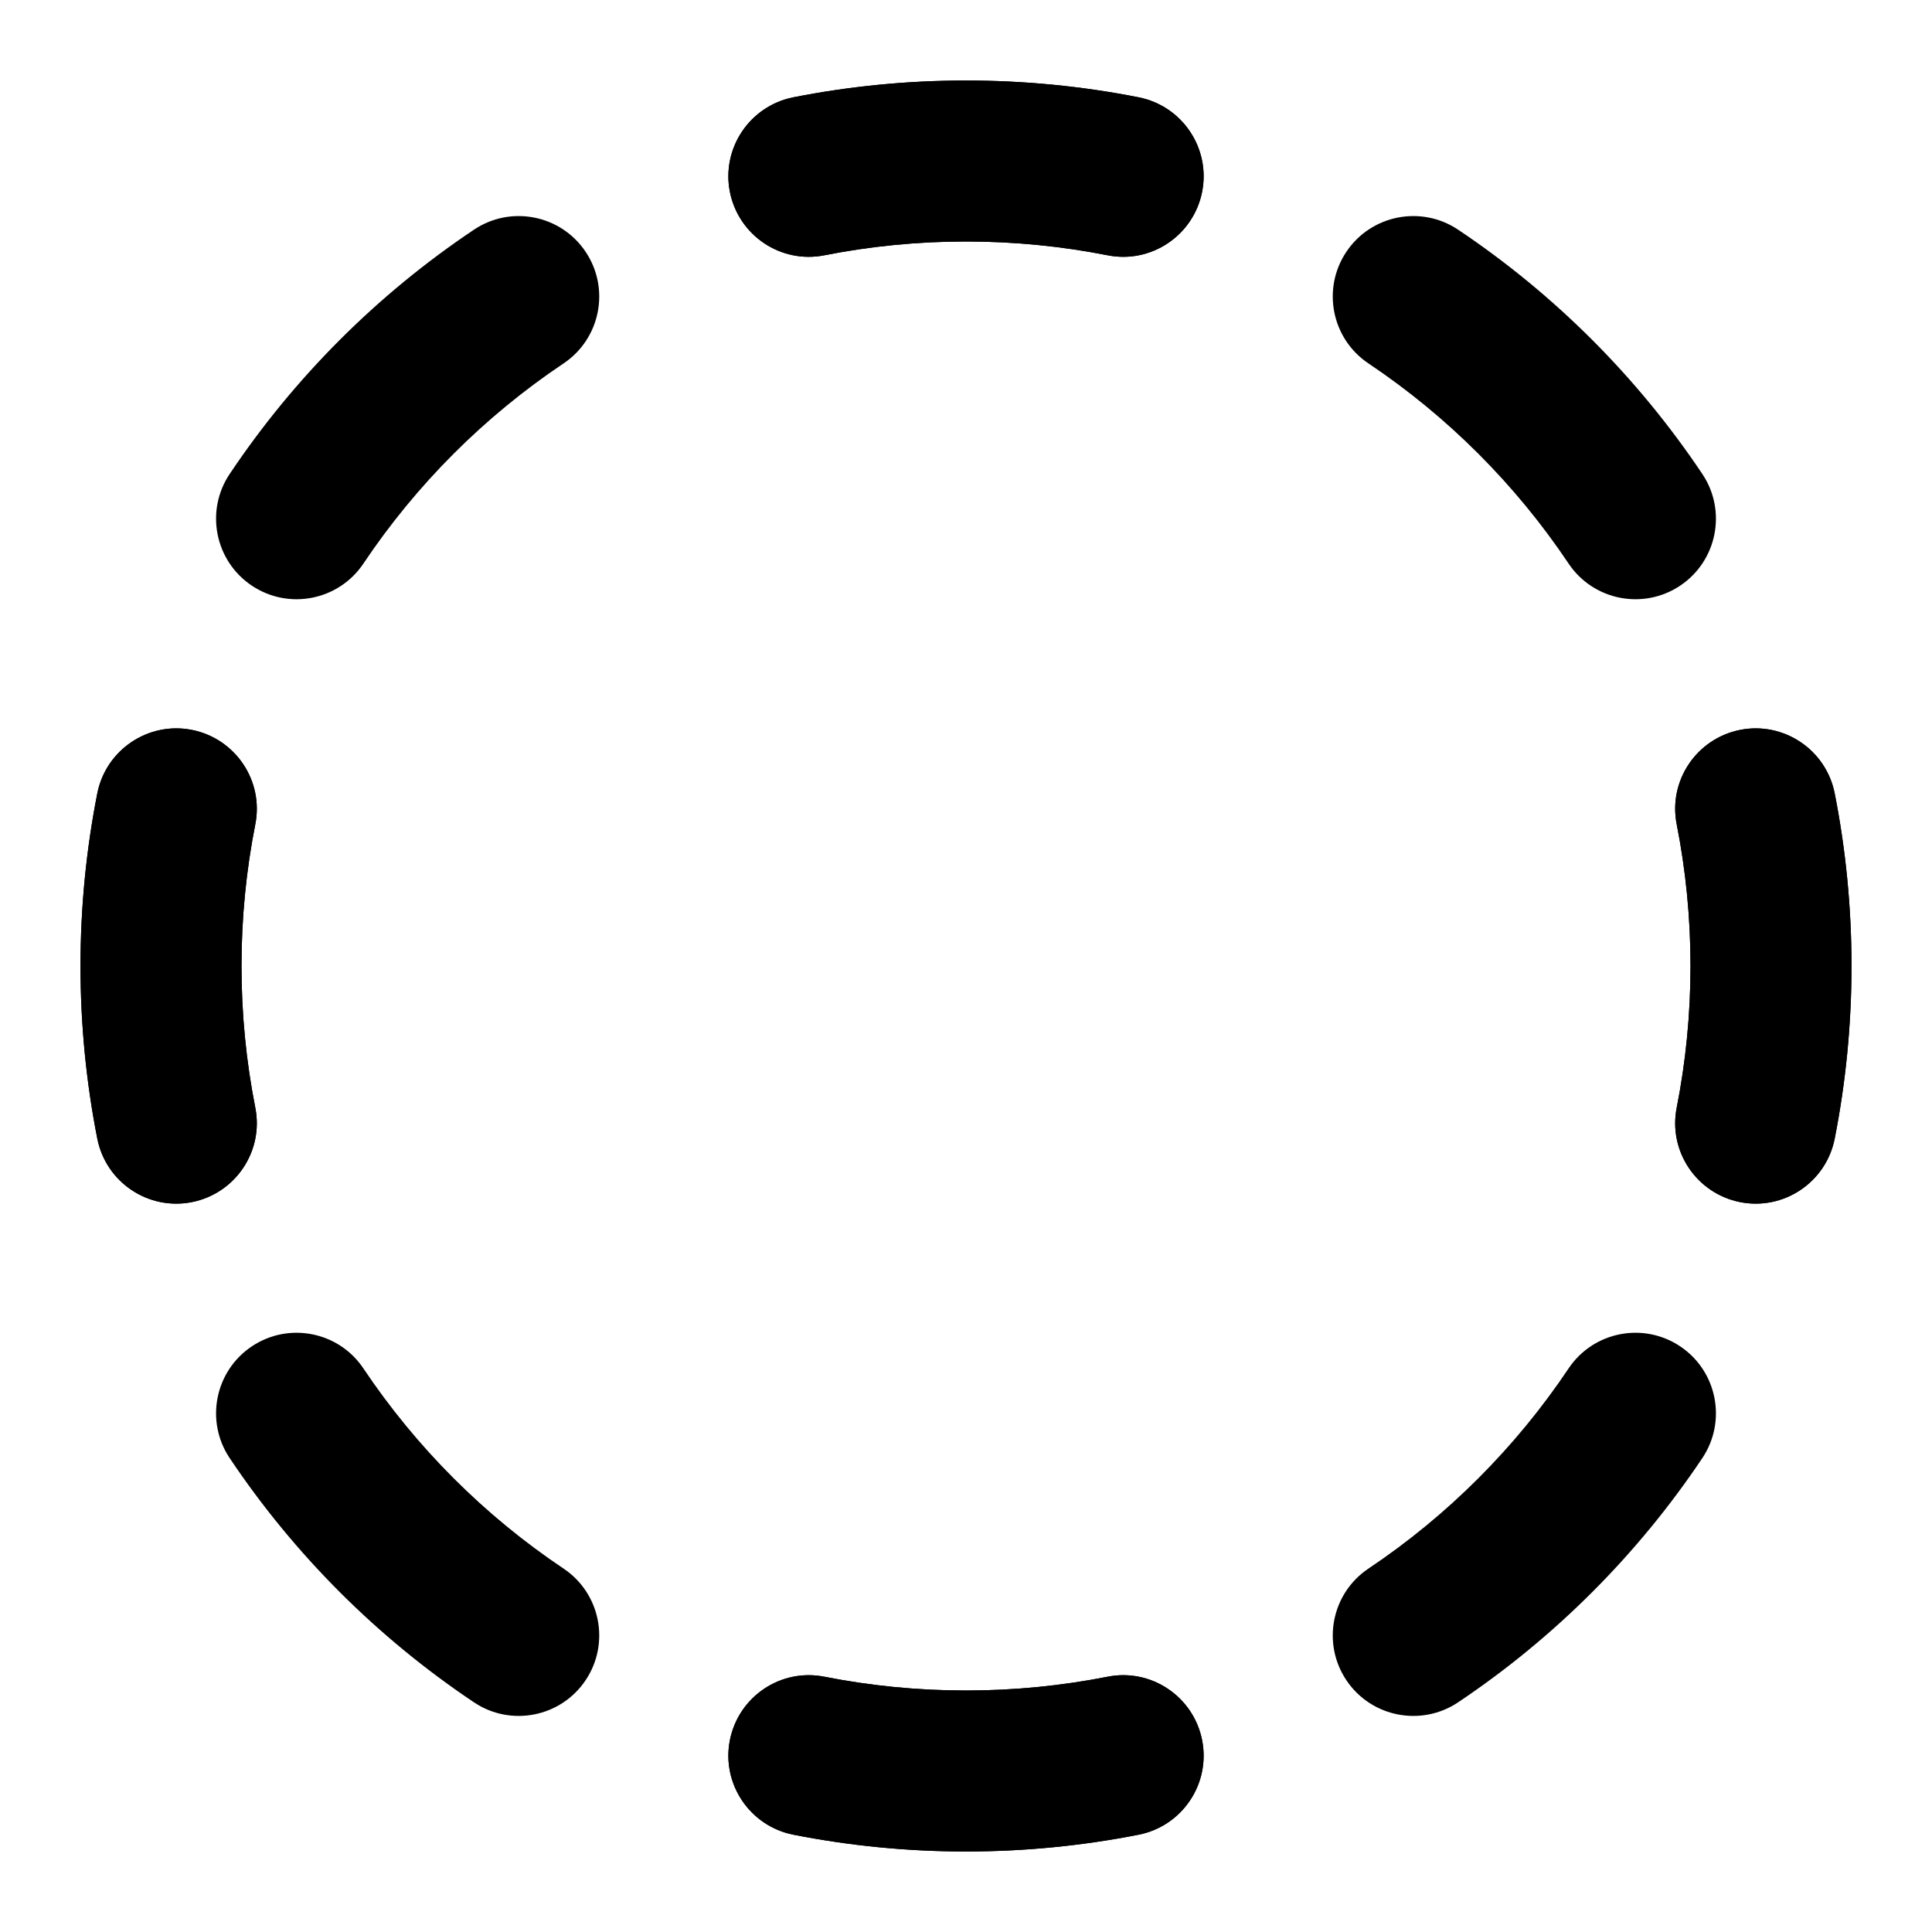 <svg width="24" height="24" viewBox="0 0 24 24" xmlns="http://www.w3.org/2000/svg">
<path class="pr-icon-bulk-secondary" fill-rule="evenodd" clip-rule="evenodd" d="M9.854 1.209C10.549 1.072 11.267 1 12 1C12.733 1 13.451 1.072 14.146 1.209C14.688 1.317 15.04 1.843 14.933 2.384C14.825 2.926 14.299 3.279 13.758 3.171C13.19 3.059 12.602 3 12 3C11.398 3 10.81 3.059 10.242 3.171C9.701 3.279 9.175 2.926 9.067 2.384C8.96 1.843 9.313 1.317 9.854 1.209ZM16.725 3.128C17.032 2.669 17.654 2.546 18.113 2.853C19.312 3.656 20.344 4.688 21.147 5.888C21.454 6.346 21.331 6.968 20.872 7.275C20.413 7.582 19.792 7.459 19.485 7C18.827 6.018 17.982 5.173 17 4.515C16.541 4.208 16.418 3.587 16.725 3.128ZM7.275 3.128C7.582 3.587 7.459 4.208 7 4.515C6.018 5.173 5.173 6.018 4.515 7C4.208 7.459 3.587 7.582 3.128 7.275C2.669 6.968 2.546 6.346 2.853 5.888C3.656 4.688 4.688 3.656 5.888 2.853C6.346 2.546 6.968 2.669 7.275 3.128ZM21.616 9.067C22.157 8.96 22.683 9.313 22.791 9.854C22.928 10.549 23 11.267 23 12C23 12.733 22.928 13.451 22.791 14.146C22.683 14.688 22.157 15.04 21.616 14.933C21.074 14.825 20.721 14.299 20.829 13.758C20.941 13.19 21 12.602 21 12C21 11.398 20.941 10.81 20.829 10.242C20.721 9.701 21.074 9.175 21.616 9.067ZM2.384 9.067C2.926 9.175 3.279 9.701 3.171 10.242C3.059 10.81 3 11.398 3 12C3 12.602 3.059 13.19 3.171 13.758C3.279 14.299 2.926 14.825 2.384 14.933C1.843 15.04 1.317 14.688 1.209 14.146C1.072 13.451 1 12.733 1 12C1 11.267 1.072 10.549 1.209 9.854C1.317 9.313 1.843 8.96 2.384 9.067ZM20.872 16.725C21.331 17.032 21.454 17.654 21.147 18.113C20.344 19.312 19.312 20.344 18.113 21.147C17.654 21.454 17.032 21.331 16.725 20.872C16.418 20.413 16.541 19.792 17 19.485C17.982 18.827 18.827 17.982 19.485 17C19.792 16.541 20.413 16.418 20.872 16.725ZM3.128 16.725C3.587 16.418 4.208 16.541 4.515 17C5.173 17.982 6.018 18.827 7 19.485C7.459 19.792 7.582 20.413 7.275 20.872C6.968 21.331 6.346 21.454 5.888 21.147C4.688 20.344 3.656 19.312 2.853 18.113C2.546 17.654 2.669 17.032 3.128 16.725ZM9.067 21.616C9.175 21.074 9.701 20.721 10.242 20.829C10.81 20.941 11.398 21 12 21C12.602 21 13.19 20.941 13.758 20.829C14.299 20.721 14.825 21.074 14.933 21.616C15.04 22.157 14.688 22.683 14.146 22.791C13.451 22.928 12.733 23 12 23C11.267 23 10.549 22.928 9.854 22.791C9.313 22.683 8.96 22.157 9.067 21.616Z" fill="currentColor"/>
<path class="pr-icon-bulk-primary" fill-rule="evenodd" clip-rule="evenodd" d="M9.854 1.209C10.549 1.072 11.267 1 12 1C12.733 1 13.451 1.072 14.146 1.209C14.688 1.317 15.04 1.843 14.933 2.384C14.825 2.926 14.299 3.279 13.758 3.171C13.19 3.059 12.602 3 12 3C11.398 3 10.81 3.059 10.242 3.171C9.701 3.279 9.175 2.926 9.067 2.384C8.96 1.843 9.313 1.317 9.854 1.209ZM21.616 9.067C22.157 8.96 22.683 9.313 22.791 9.854C22.928 10.549 23 11.267 23 12C23 12.733 22.928 13.451 22.791 14.146C22.683 14.688 22.157 15.04 21.616 14.933C21.074 14.825 20.721 14.299 20.829 13.758C20.941 13.19 21 12.602 21 12C21 11.398 20.941 10.81 20.829 10.242C20.721 9.701 21.074 9.175 21.616 9.067ZM2.384 9.067C2.926 9.175 3.279 9.701 3.171 10.242C3.059 10.81 3 11.398 3 12C3 12.602 3.059 13.19 3.171 13.758C3.279 14.299 2.926 14.825 2.384 14.933C1.843 15.04 1.317 14.688 1.209 14.146C1.072 13.451 1 12.733 1 12C1 11.267 1.072 10.549 1.209 9.854C1.317 9.313 1.843 8.96 2.384 9.067ZM9.067 21.616C9.175 21.074 9.701 20.721 10.242 20.829C10.81 20.941 11.398 21 12 21C12.602 21 13.19 20.941 13.758 20.829C14.299 20.721 14.825 21.074 14.933 21.616C15.04 22.157 14.688 22.683 14.146 22.791C13.451 22.928 12.733 23 12 23C11.267 23 10.549 22.928 9.854 22.791C9.313 22.683 8.96 22.157 9.067 21.616Z" fill="currentColor"/>
</svg>
